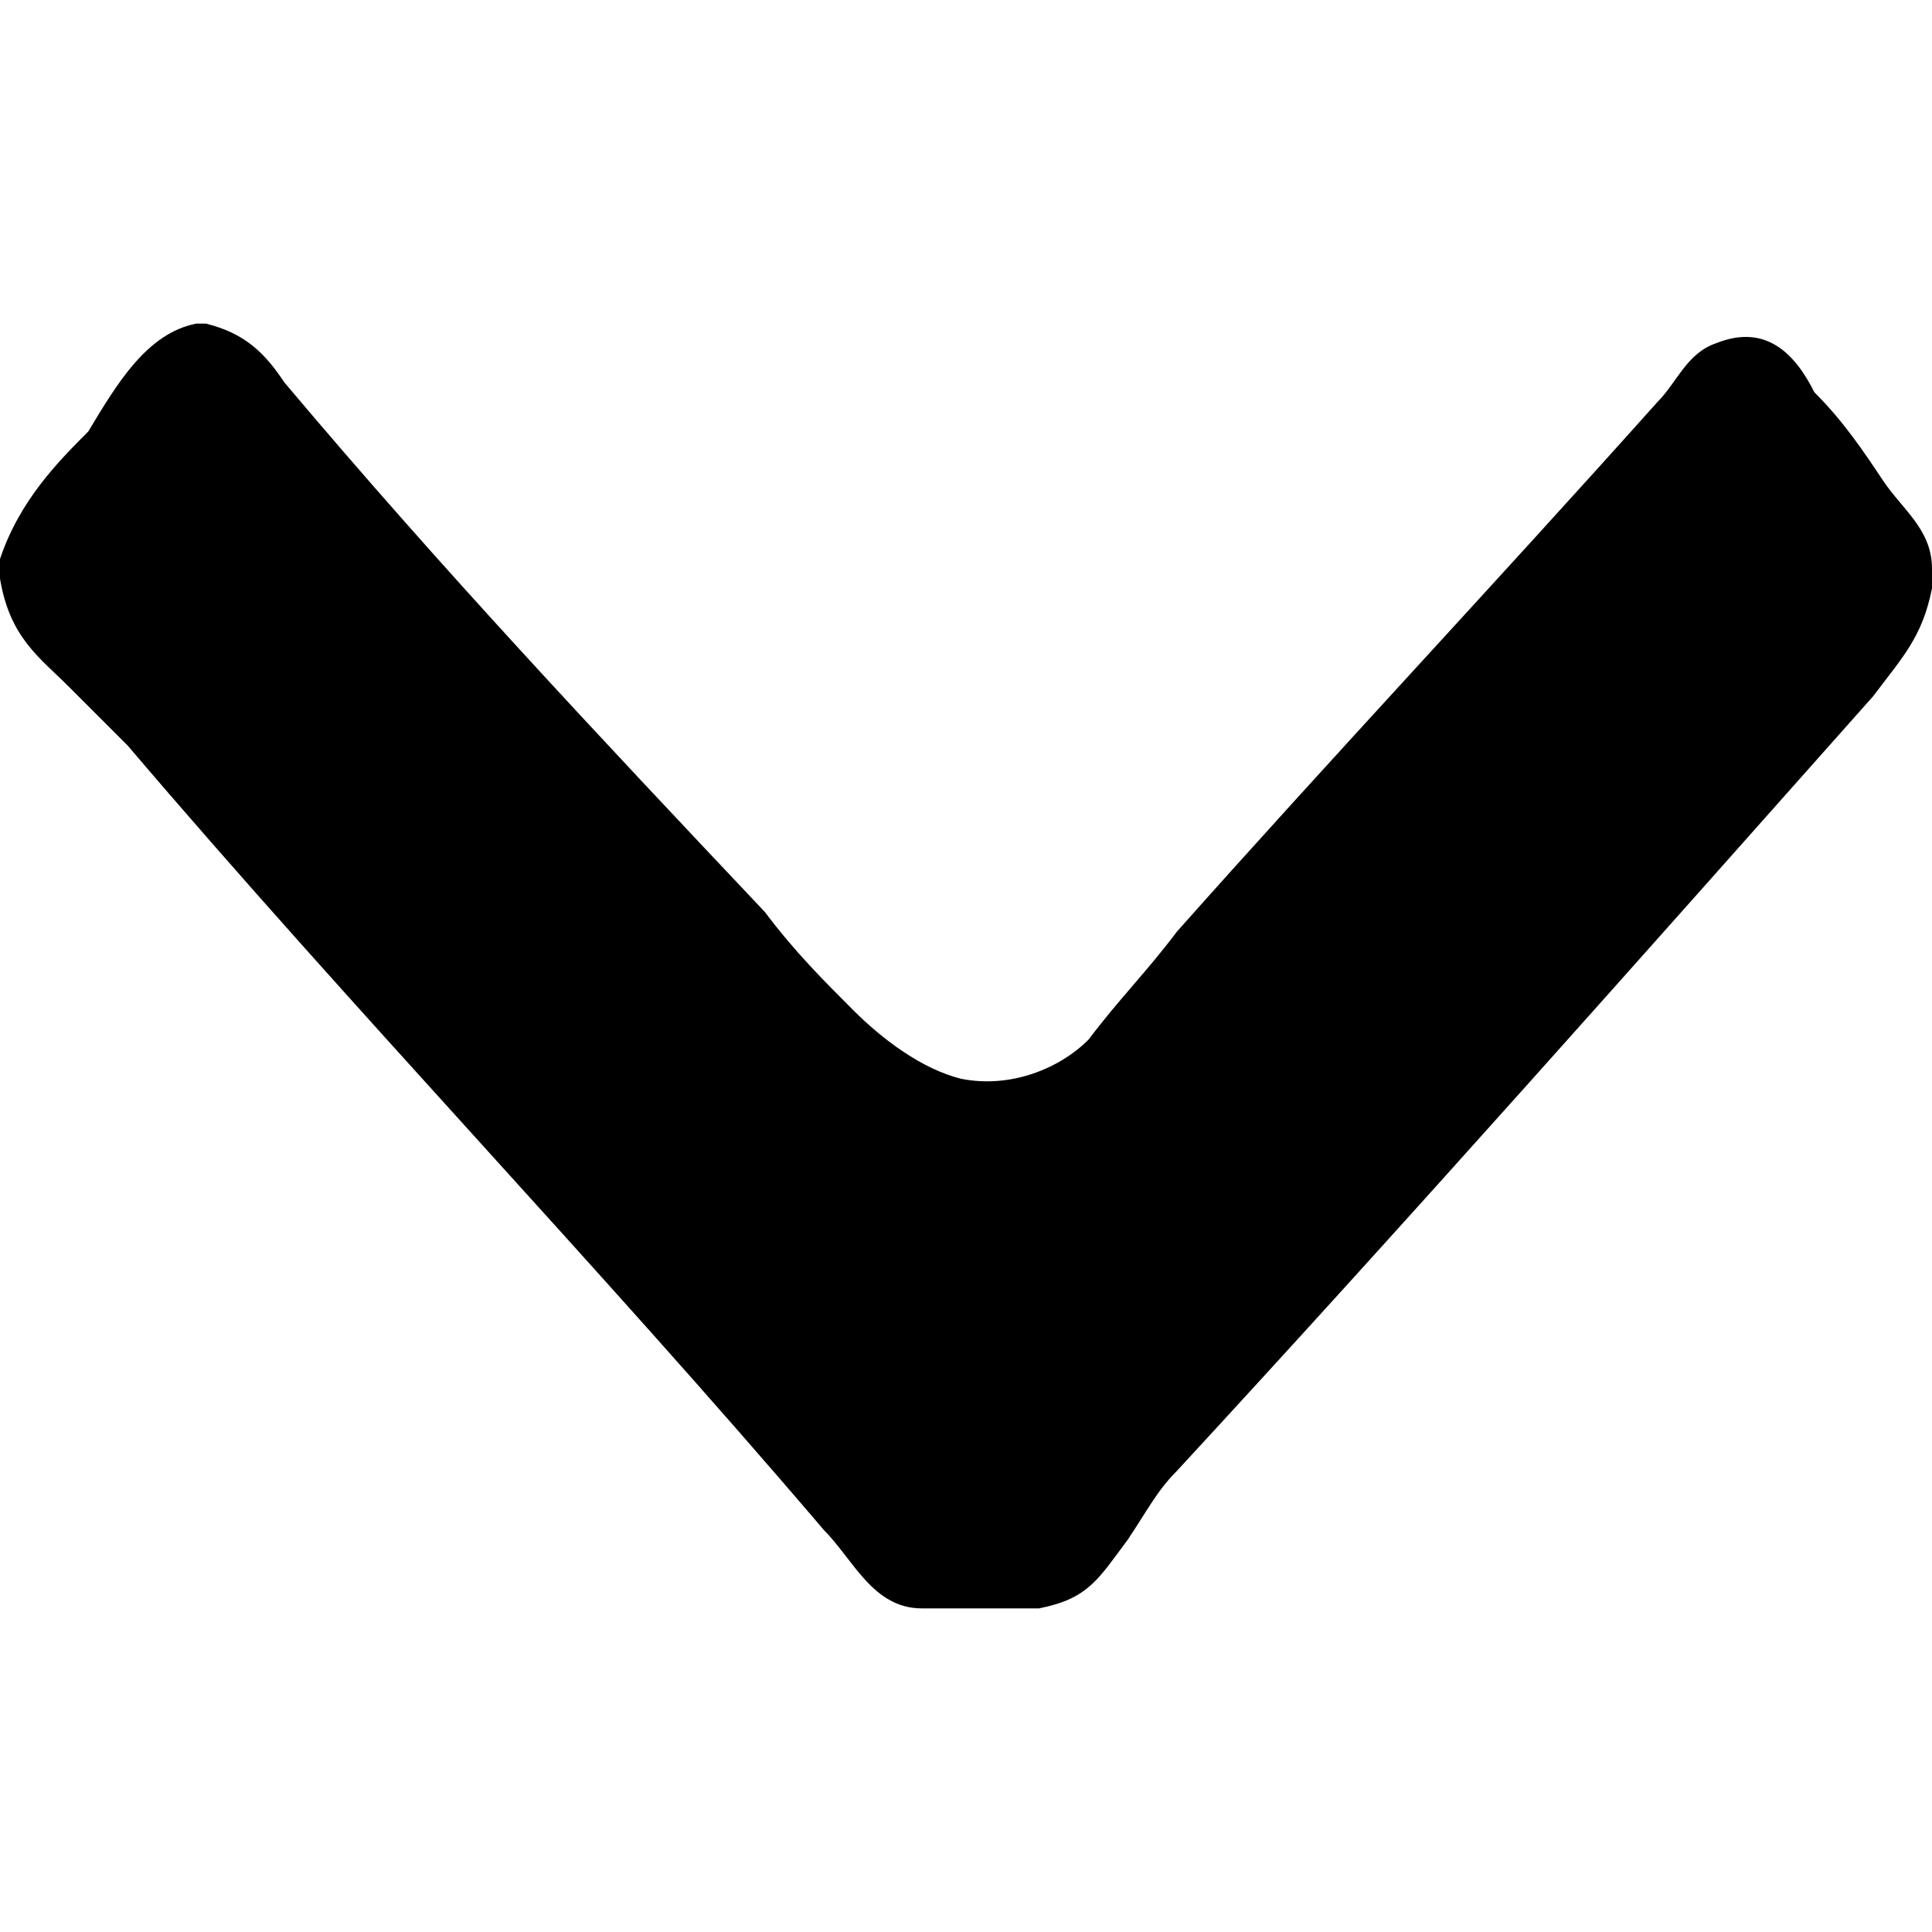 <!-- Generated by IcoMoon.io -->
<svg version="1.1" xmlns="http://www.w3.org/2000/svg" width="32" height="32" viewBox="0 0 32 32">
<title>arrow-down</title>
<path d="M17.218 26.64c-0.65 0-1.3 0-1.949 0-0.812 0-1.137-0.812-1.624-1.299-3.736-4.386-7.797-8.609-11.533-12.995-0.325-0.325-0.65-0.65-0.975-0.975-0.487-0.487-0.975-0.812-1.137-1.787 0-0.162 0-0.162 0-0.325 0.325-0.975 0.975-1.624 1.462-2.112 0.487-0.812 0.975-1.624 1.787-1.787 0 0 0 0 0.162 0 0.65 0.162 0.975 0.487 1.3 0.975 2.599 3.086 5.198 5.848 7.959 8.772 0.487 0.65 0.975 1.137 1.462 1.624s1.137 0.975 1.787 1.137c0.812 0.162 1.624-0.162 2.112-0.65 0.487-0.65 0.975-1.137 1.462-1.787 2.599-2.924 5.198-5.685 7.959-8.772 0.325-0.325 0.487-0.812 0.975-0.975 0.812-0.325 1.299 0.162 1.624 0.812 0.487 0.487 0.812 0.975 1.137 1.462s0.812 0.812 0.812 1.462c0 0.162 0 0.325 0 0.325-0.162 0.812-0.487 1.137-0.975 1.787-3.898 4.386-7.635 8.609-11.533 12.832-0.325 0.325-0.487 0.65-0.812 1.137-0.487 0.65-0.65 0.975-1.462 1.137z"></path>
</svg>
